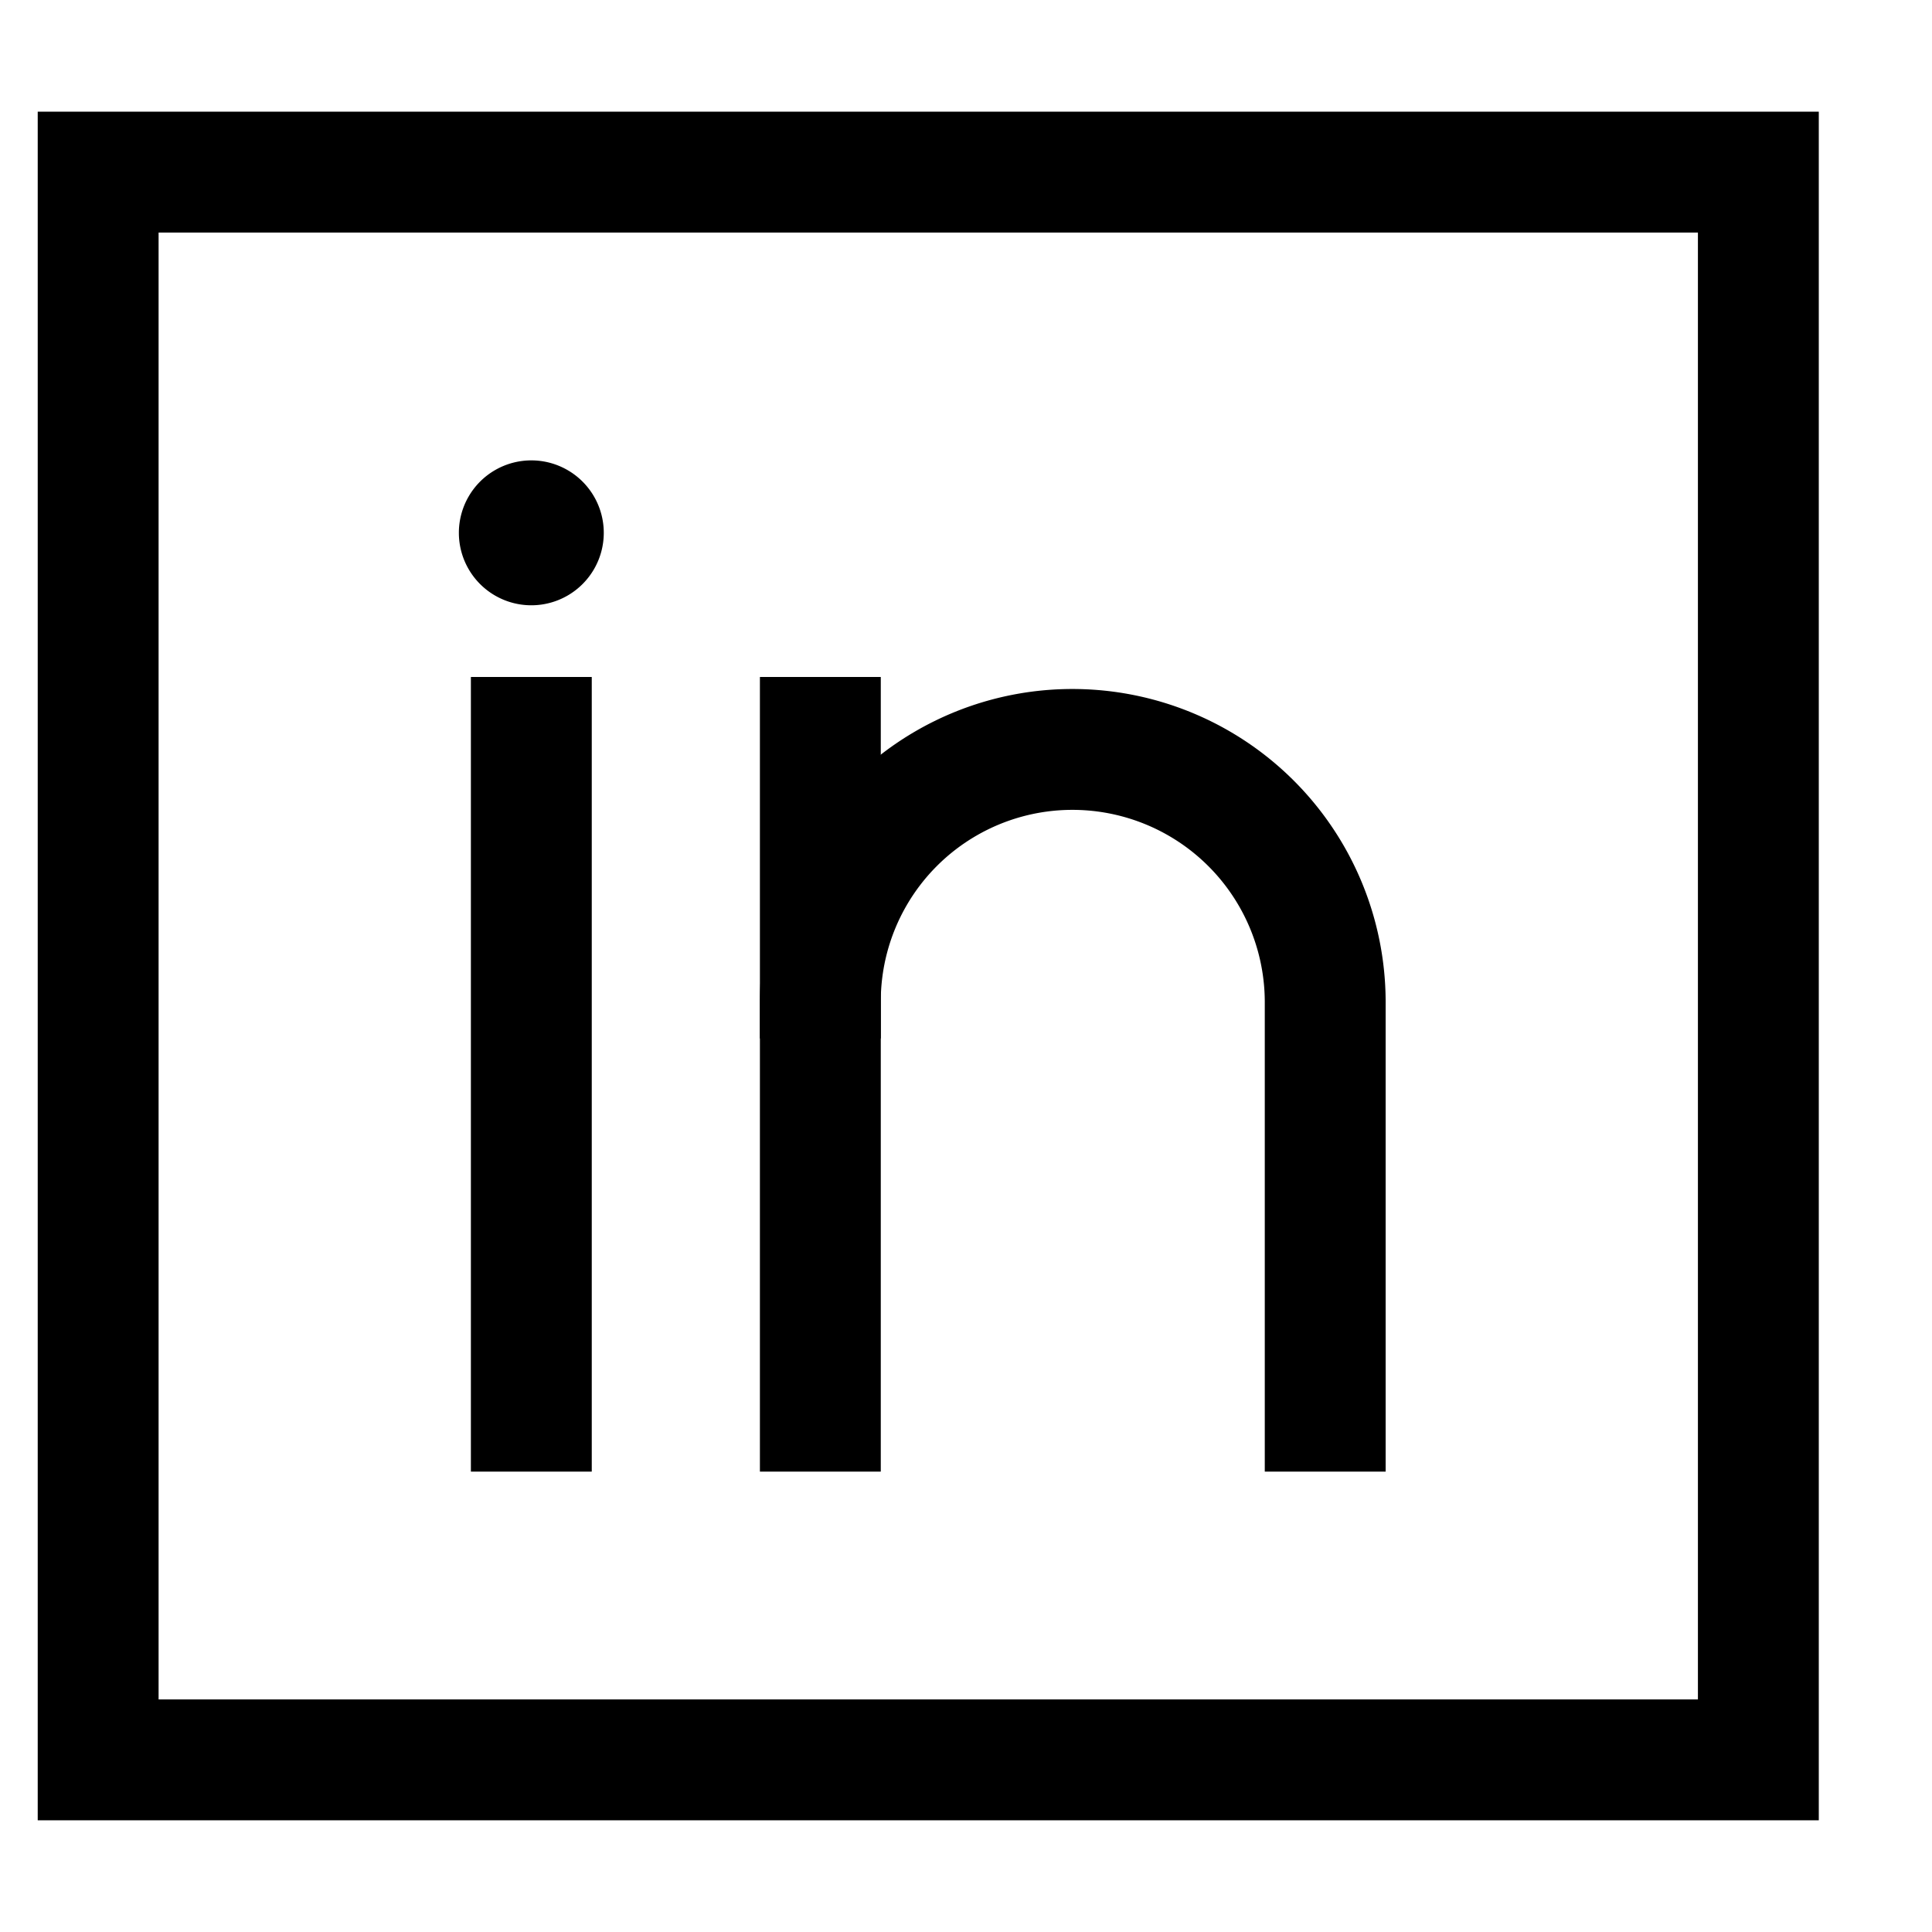 <svg id="Linkedin--Streamline-Atlas" xmlns="http://www.w3.org/2000/svg" viewBox="-2.565 -2.565 82 82" height="82" width="82">
  <desc>
    Linkedin Streamline Icon: https://streamlinehq.com
  </desc>
  <defs></defs>
  <path d="M1.601 4.74h70.464v67.389H1.601Z" fill="none" stroke="#000000" stroke-miterlimit="10" stroke-width="5.13"></path>
  <path d="M32.253 59.895v-19.922a10.698 10.698 0 0 1 10.698 -10.73 10.73 10.73 0 0 1 10.73 10.73v19.922" fill="none" stroke="#000000" stroke-miterlimit="10" stroke-width="5.13"></path>
  <path d="m19.986 26.168 0 33.727" fill="none" stroke="#000000" stroke-miterlimit="10" stroke-width="5.13"></path>
  <path d="M16.911 20.05a3.075 3.075 0 1 0 6.15 0 3.075 3.075 0 1 0 -6.15 0" fill="#000000" stroke-width="5.13"></path>
  <path d="m32.253 26.168 0 15.342" fill="none" stroke="#000000" stroke-miterlimit="10" stroke-width="5.13"></path>
</svg>